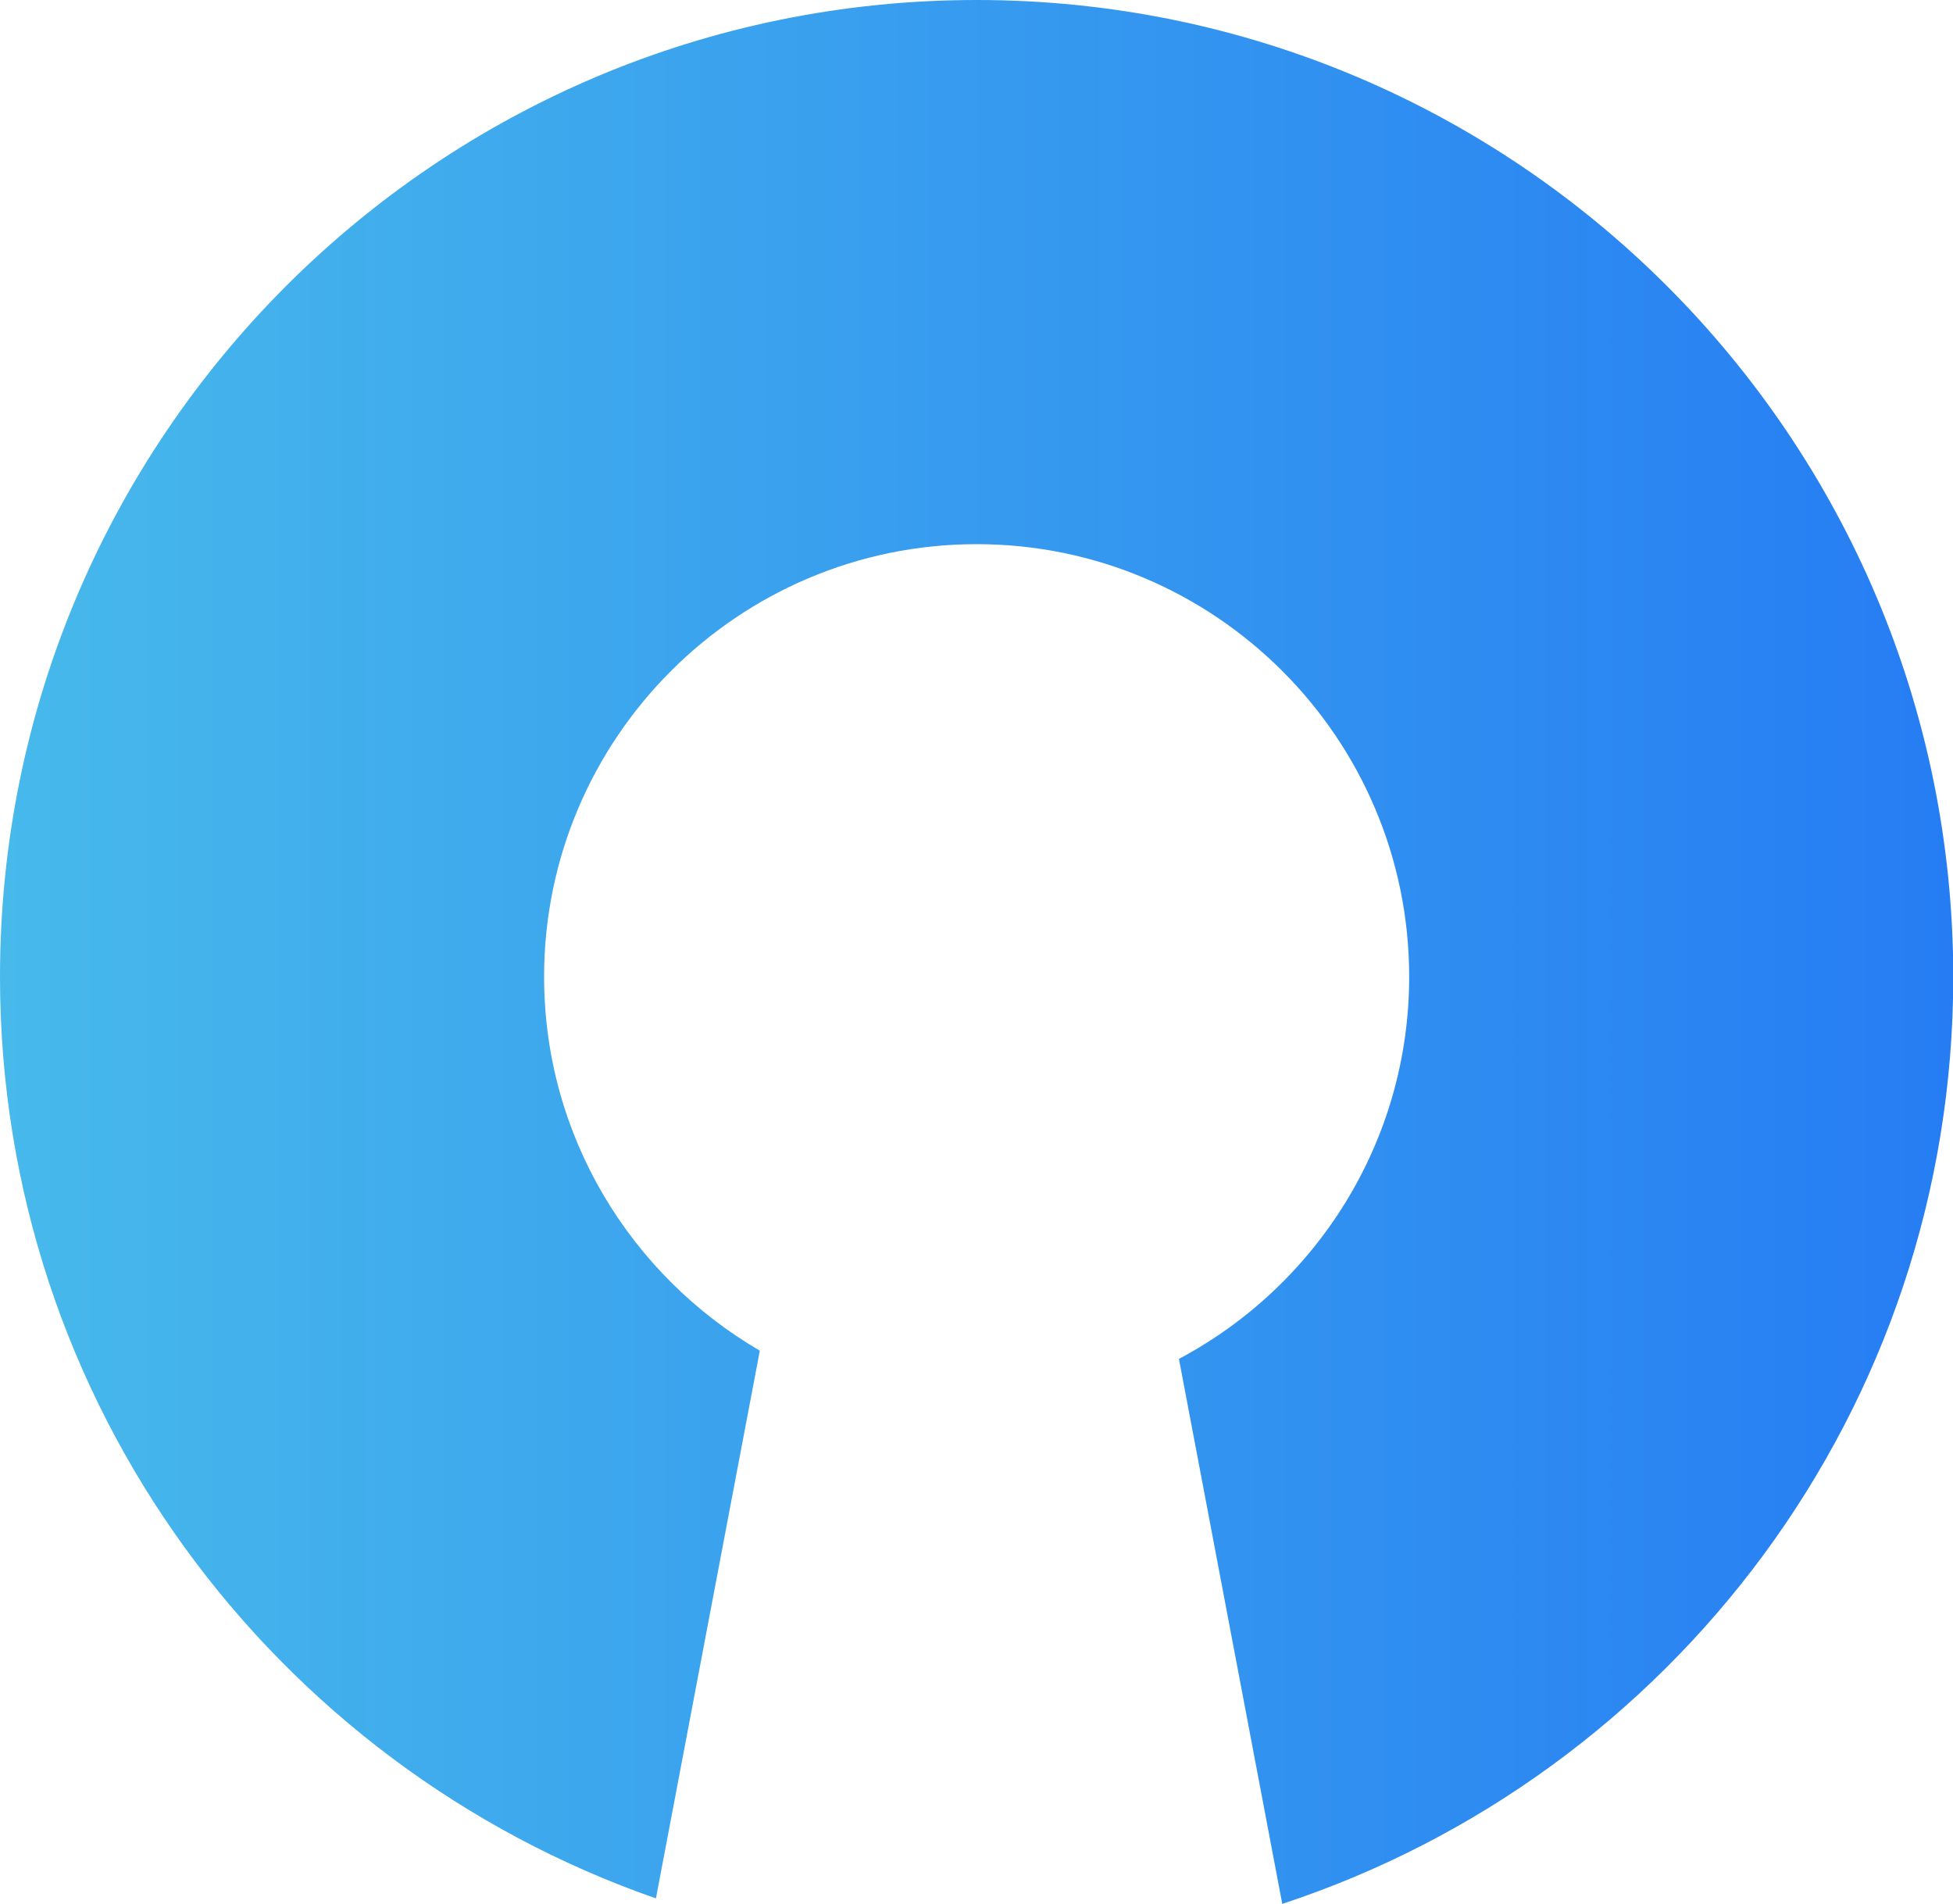 <?xml version="1.0" encoding="utf-8"?>
<!-- Generator: Adobe Illustrator 26.0.2, SVG Export Plug-In . SVG Version: 6.00 Build 0)  -->
<svg version="1.1" id="Ebene_1" xmlns="http://www.w3.org/2000/svg" xmlns:xlink="http://www.w3.org/1999/xlink" x="0px" y="0px"
	 viewBox="0 0 71.25 69.45" style="enable-background:new 0 0 71.25 69.45;" xml:space="preserve">
<style type="text/css">
	.st0{fill:url(#SVGID_1_);}
</style>
<linearGradient id="SVGID_1_" gradientUnits="userSpaceOnUse" x1="0" y1="34.724" x2="71.252" y2="34.724">
	<stop  offset="0" style="stop-color:#47B9EB"/>
	<stop  offset="1" style="stop-color:#267DF3"/>
</linearGradient>
<path class="st0" d="M35.63,0C15.95,0,0,15.95,0,35.63C0,51.2,10.01,64.4,23.93,69.25l3.79-19.98c-4.7-2.74-7.87-7.82-7.87-13.64
	c0-8.7,7.08-15.78,15.78-15.78c8.7,0,15.78,7.08,15.78,15.78c0,6.04-3.41,11.29-8.4,13.94l3.77,19.88
	c14.21-4.68,24.48-18.04,24.48-33.82C71.25,15.95,55.3,0,35.63,0z"/>
</svg>
